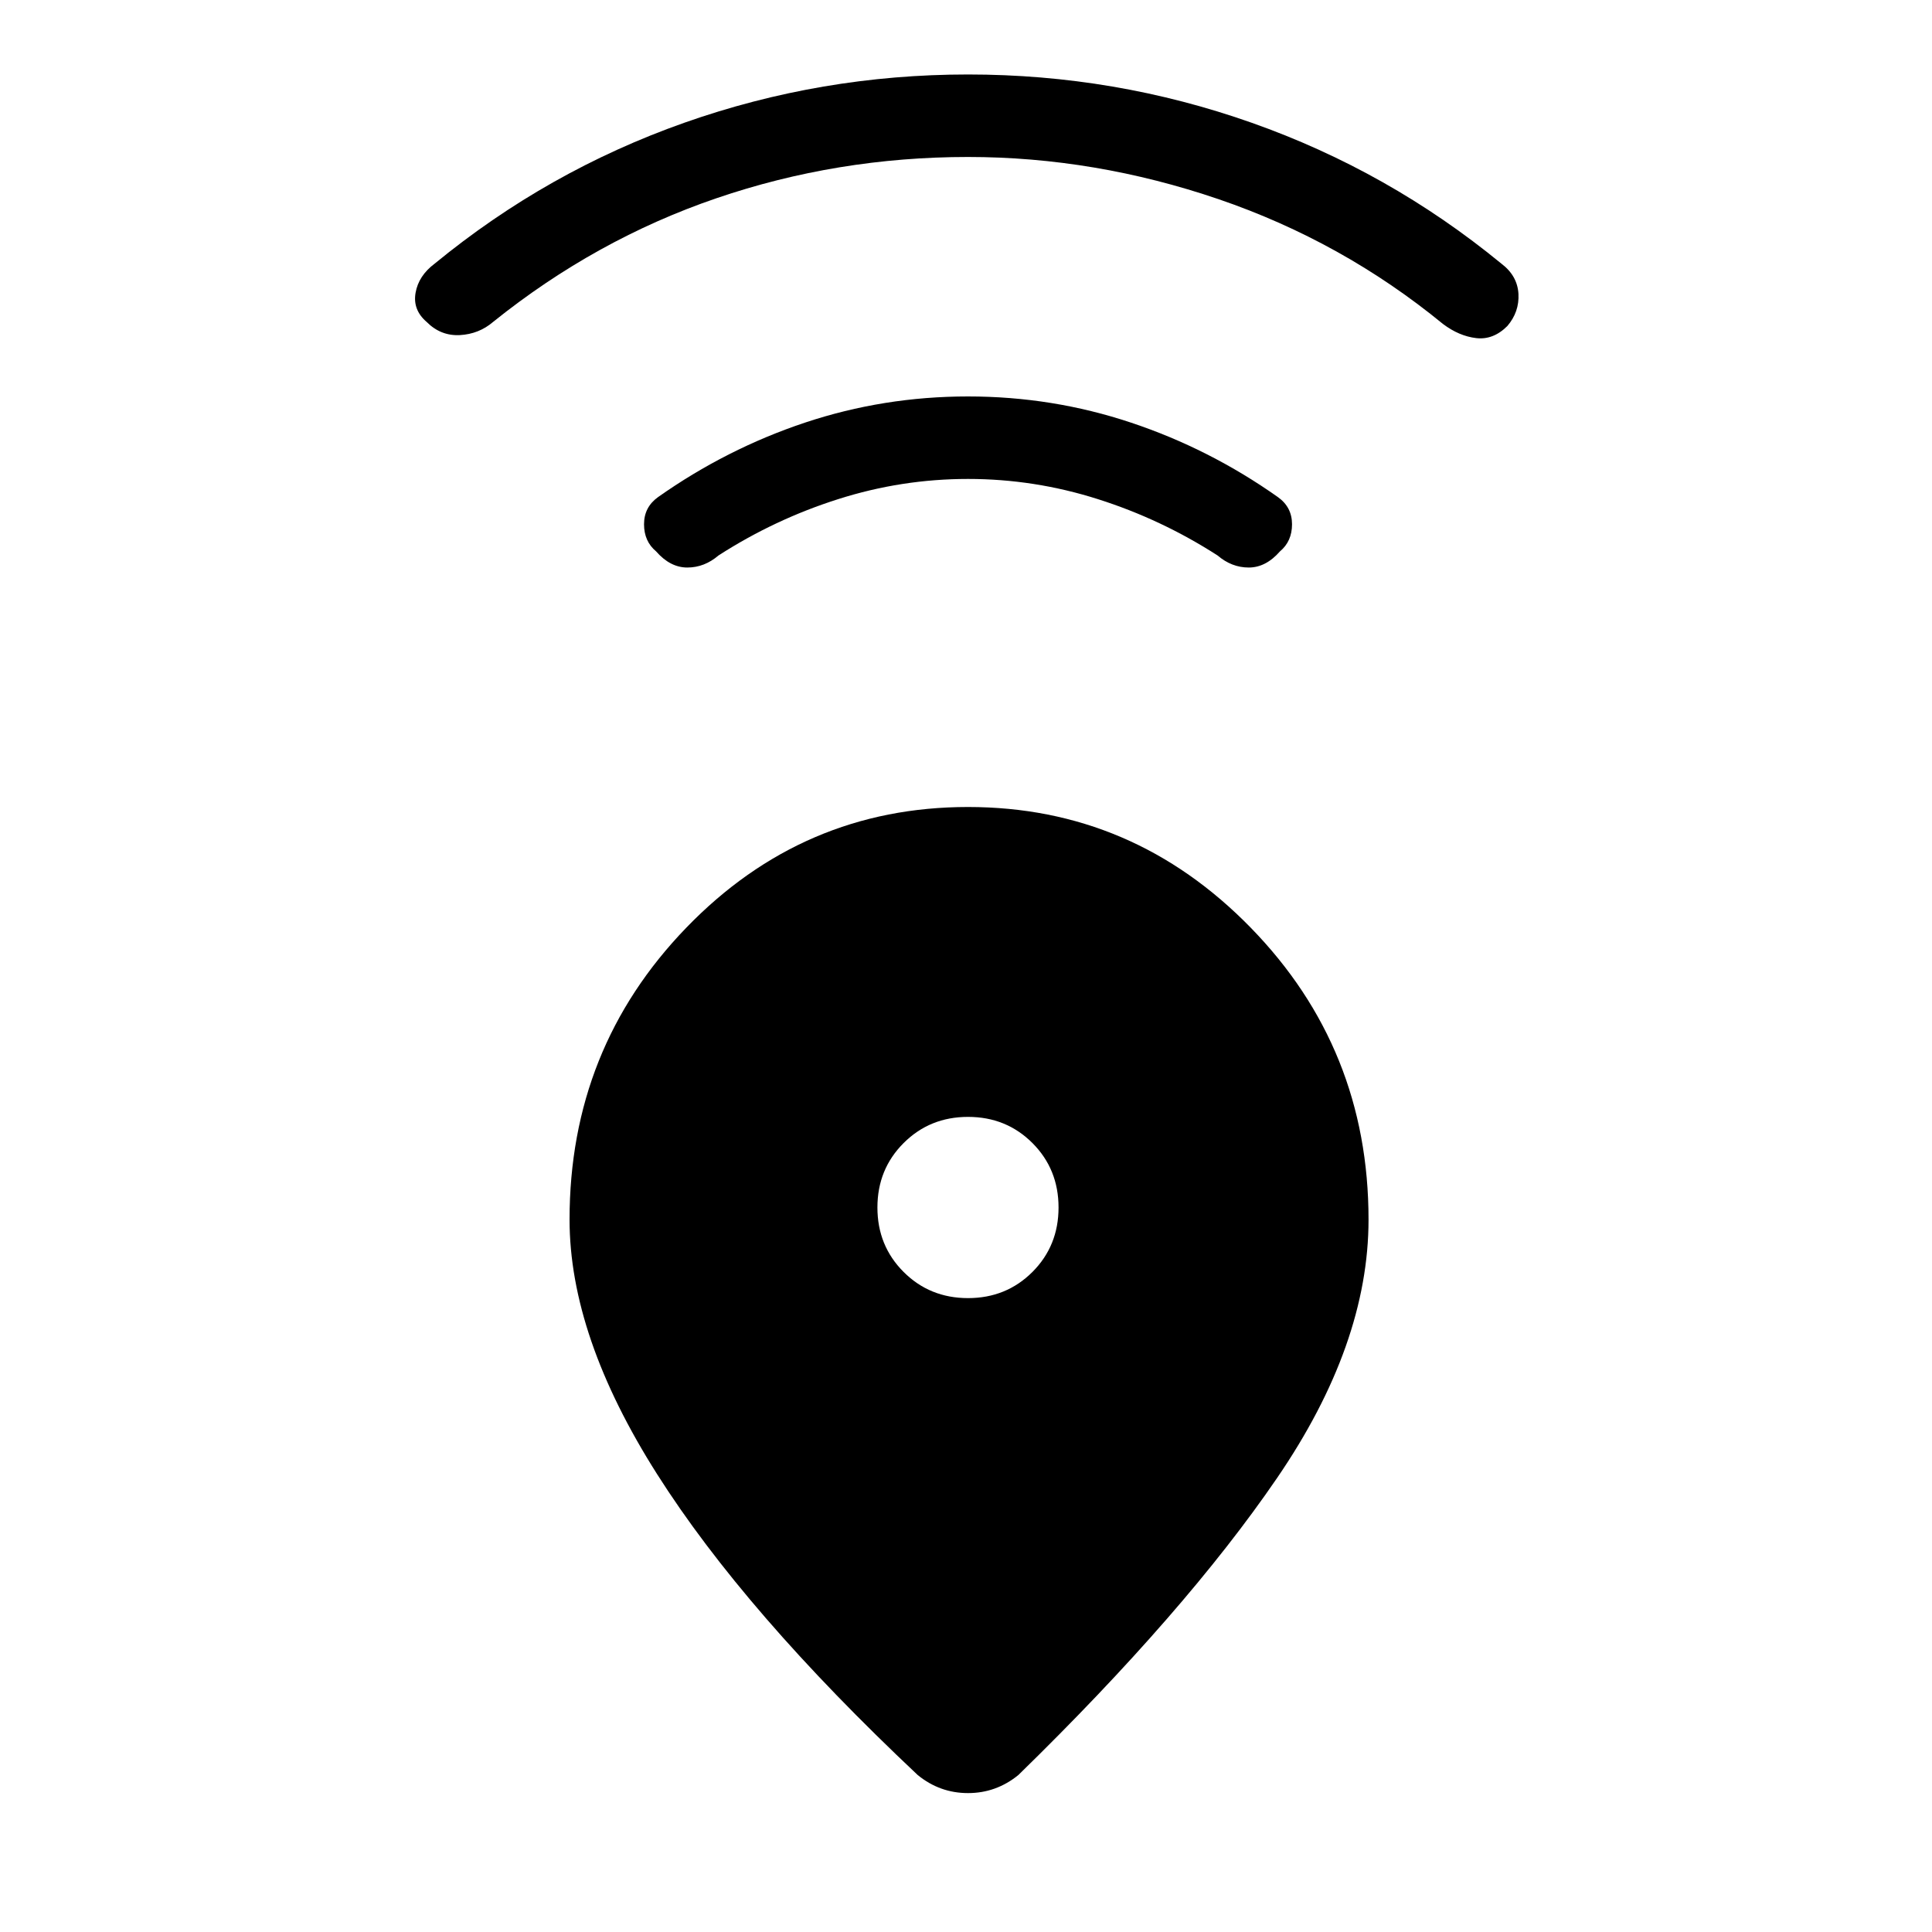 <svg xmlns="http://www.w3.org/2000/svg" height="20" width="20"><path d="M9.5 18.375Q7.708 16.688 6.802 15.26Q5.896 13.833 5.896 12.625Q5.896 10.854 7.104 9.604Q8.312 8.354 10.021 8.354Q11.729 8.354 12.948 9.604Q14.167 10.854 14.167 12.625Q14.167 13.917 13.219 15.302Q12.271 16.688 10.542 18.375Q10.312 18.562 10.021 18.562Q9.729 18.562 9.5 18.375ZM10.021 13.438Q10.417 13.438 10.688 13.167Q10.958 12.896 10.958 12.5Q10.958 12.104 10.688 11.833Q10.417 11.562 10.021 11.562Q9.625 11.562 9.354 11.833Q9.083 12.104 9.083 12.5Q9.083 12.896 9.354 13.167Q9.625 13.438 10.021 13.438ZM10.021 4.958Q9.333 4.958 8.677 5.167Q8.021 5.375 7.438 5.75Q7.292 5.875 7.115 5.875Q6.938 5.875 6.792 5.708Q6.667 5.604 6.667 5.427Q6.667 5.25 6.812 5.146Q7.521 4.646 8.333 4.375Q9.146 4.104 10.021 4.104Q10.896 4.104 11.708 4.375Q12.521 4.646 13.229 5.146Q13.375 5.25 13.375 5.427Q13.375 5.604 13.25 5.708Q13.104 5.875 12.927 5.875Q12.75 5.875 12.604 5.75Q12.021 5.375 11.365 5.167Q10.708 4.958 10.021 4.958ZM10.021 1.625Q8.667 1.625 7.417 2.052Q6.167 2.479 5.104 3.333Q4.958 3.458 4.76 3.469Q4.562 3.479 4.417 3.333Q4.271 3.208 4.302 3.031Q4.333 2.854 4.5 2.729Q5.667 1.771 7.083 1.271Q8.5 0.771 10.021 0.771Q11.542 0.771 12.958 1.271Q14.375 1.771 15.542 2.729Q15.708 2.854 15.719 3.042Q15.729 3.229 15.604 3.375Q15.458 3.521 15.281 3.5Q15.104 3.479 14.938 3.354Q13.896 2.5 12.615 2.062Q11.333 1.625 10.021 1.625Z"/></svg>